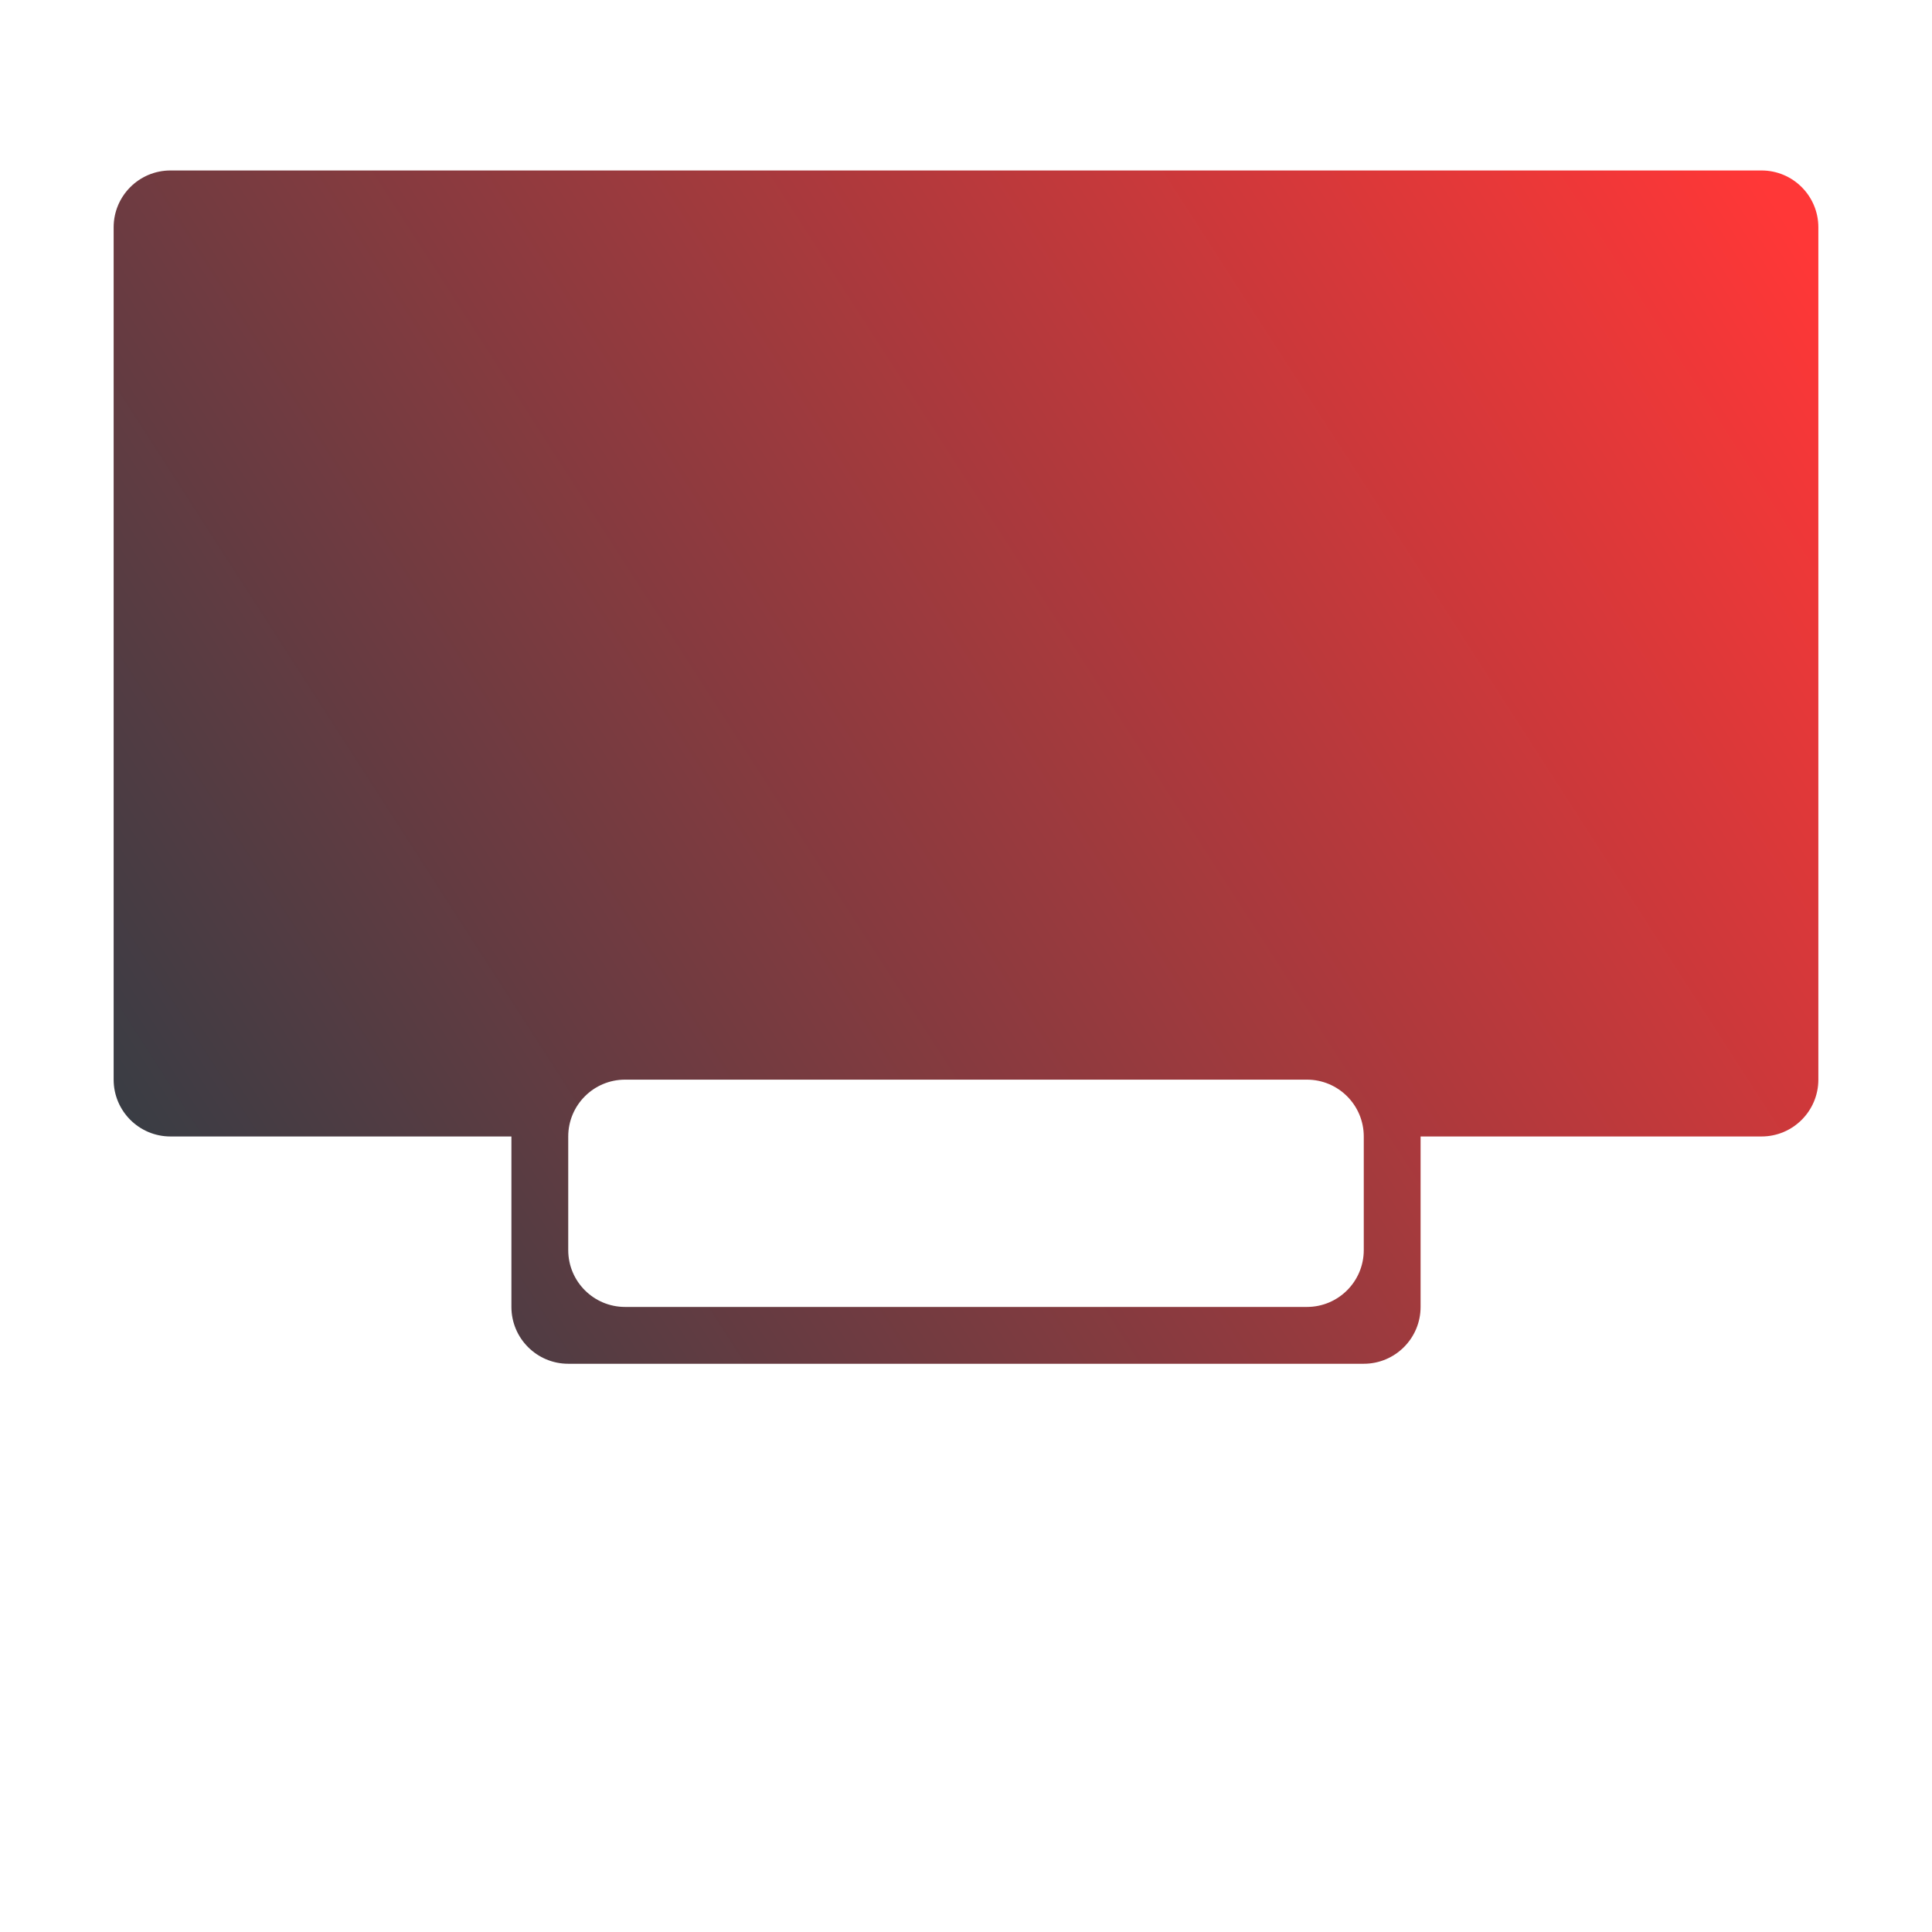 <svg width="34" height="34" viewBox="0 0 34 34" fill="none" xmlns="http://www.w3.org/2000/svg">
<path fill-rule="evenodd" clip-rule="evenodd" d="M9 23C9 23.552 9.448 24 10 24H24C24.552 24 25 23.552 25 23V20H31C31.552 20 32 19.552 32 19V4C32 3.448 31.552 3 31 3H3C2.448 3 2 3.448 2 4V19C2 19.552 2.448 20 3 20H9V23ZM11 23C10.448 23 10 22.552 10 22V20C10 19.448 10.448 19 11 19H23C23.552 19 24 19.448 24 20V22C24 22.552 23.552 23 23 23H11Z" fill="url(#paint0_linear_9_593)"/>
<defs>
<linearGradient id="paint0_linear_9_593" x1="32.5" y1="5.5" x2="3" y2="24.5" gradientUnits="userSpaceOnUse">
<stop stop-color="#FF3737"/>
<stop offset="1" stop-color="#2E3D45"/>
</linearGradient>
</defs>
</svg>
